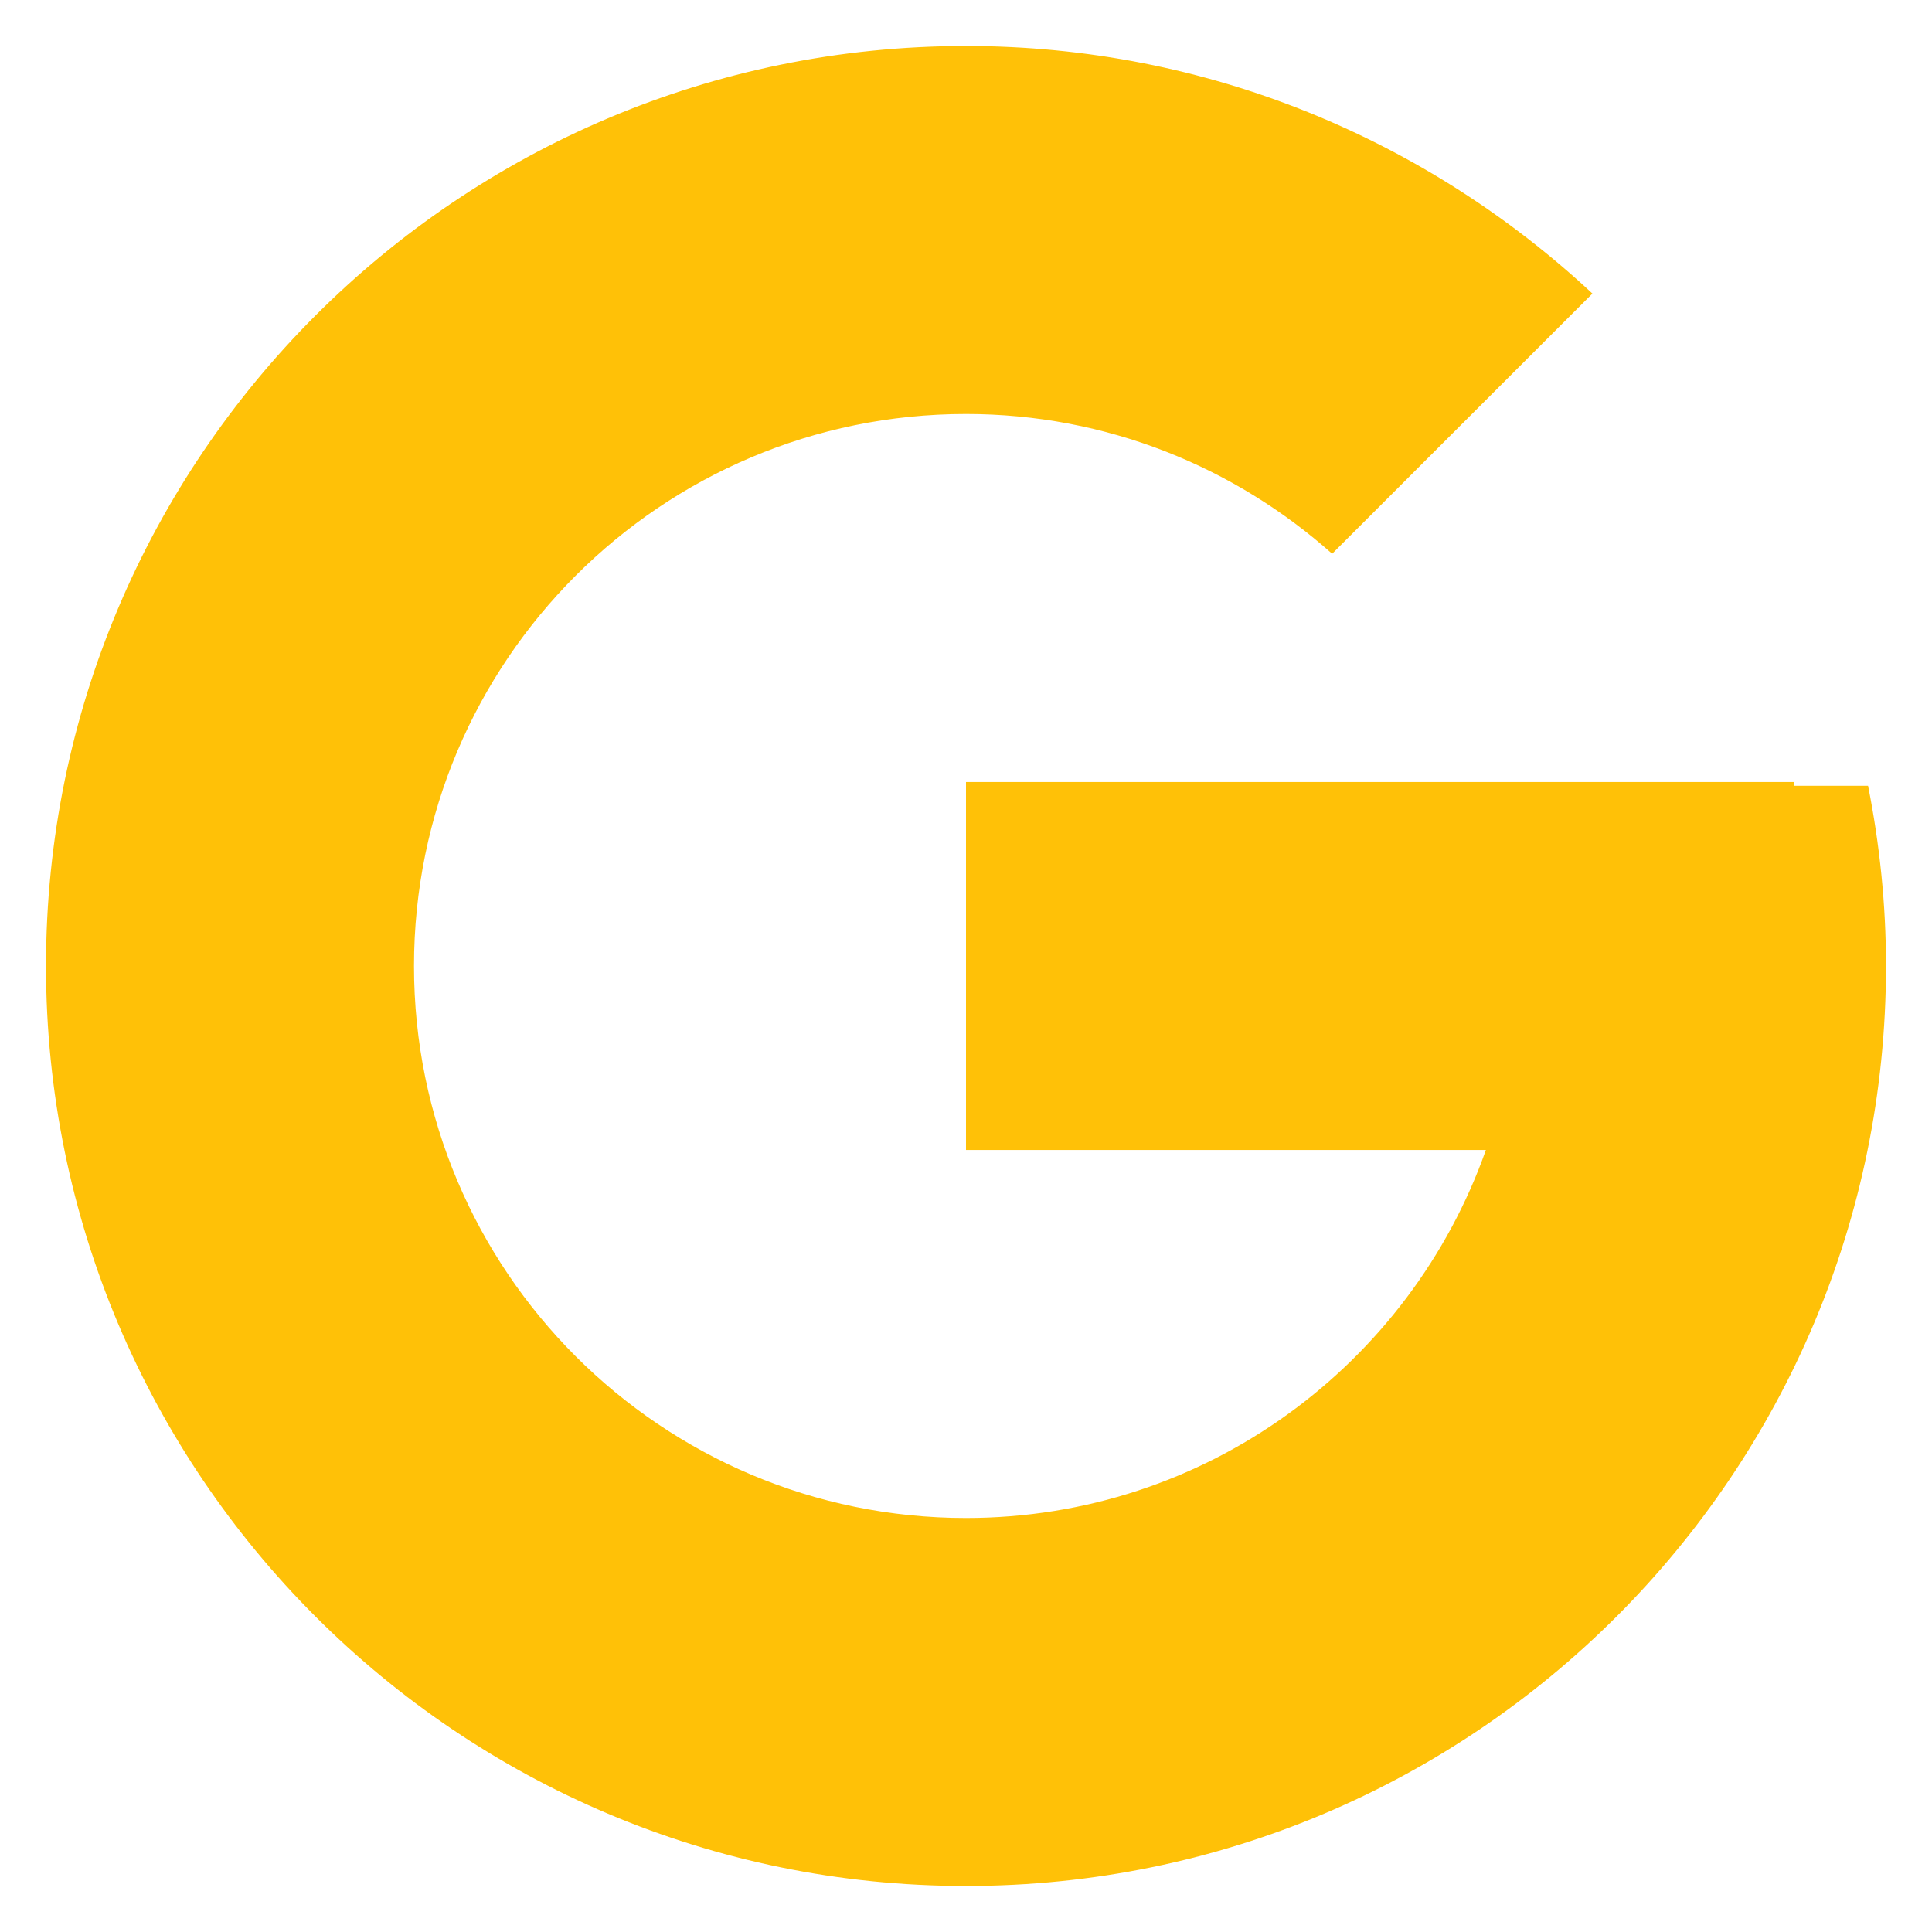 <svg width="21" height="21" viewBox="0 0 21 21" fill="none" xmlns="http://www.w3.org/2000/svg">
<path d="M20.305 8.541H19.5V8.5H10.5V12.5H16.151C15.327 14.829 13.111 16.5 10.5 16.5C7.186 16.5 4.5 13.813 4.5 10.5C4.5 7.186 7.186 4.5 10.5 4.5C12.03 4.5 13.421 5.077 14.48 6.019L17.309 3.191C15.523 1.526 13.134 0.5 10.5 0.5C4.978 0.5 0.5 4.978 0.5 10.5C0.5 16.023 4.978 20.5 10.5 20.5C16.023 20.5 20.5 16.023 20.5 10.5C20.5 9.829 20.431 9.175 20.305 8.541Z" fill="#FFC107"/>
</svg>
